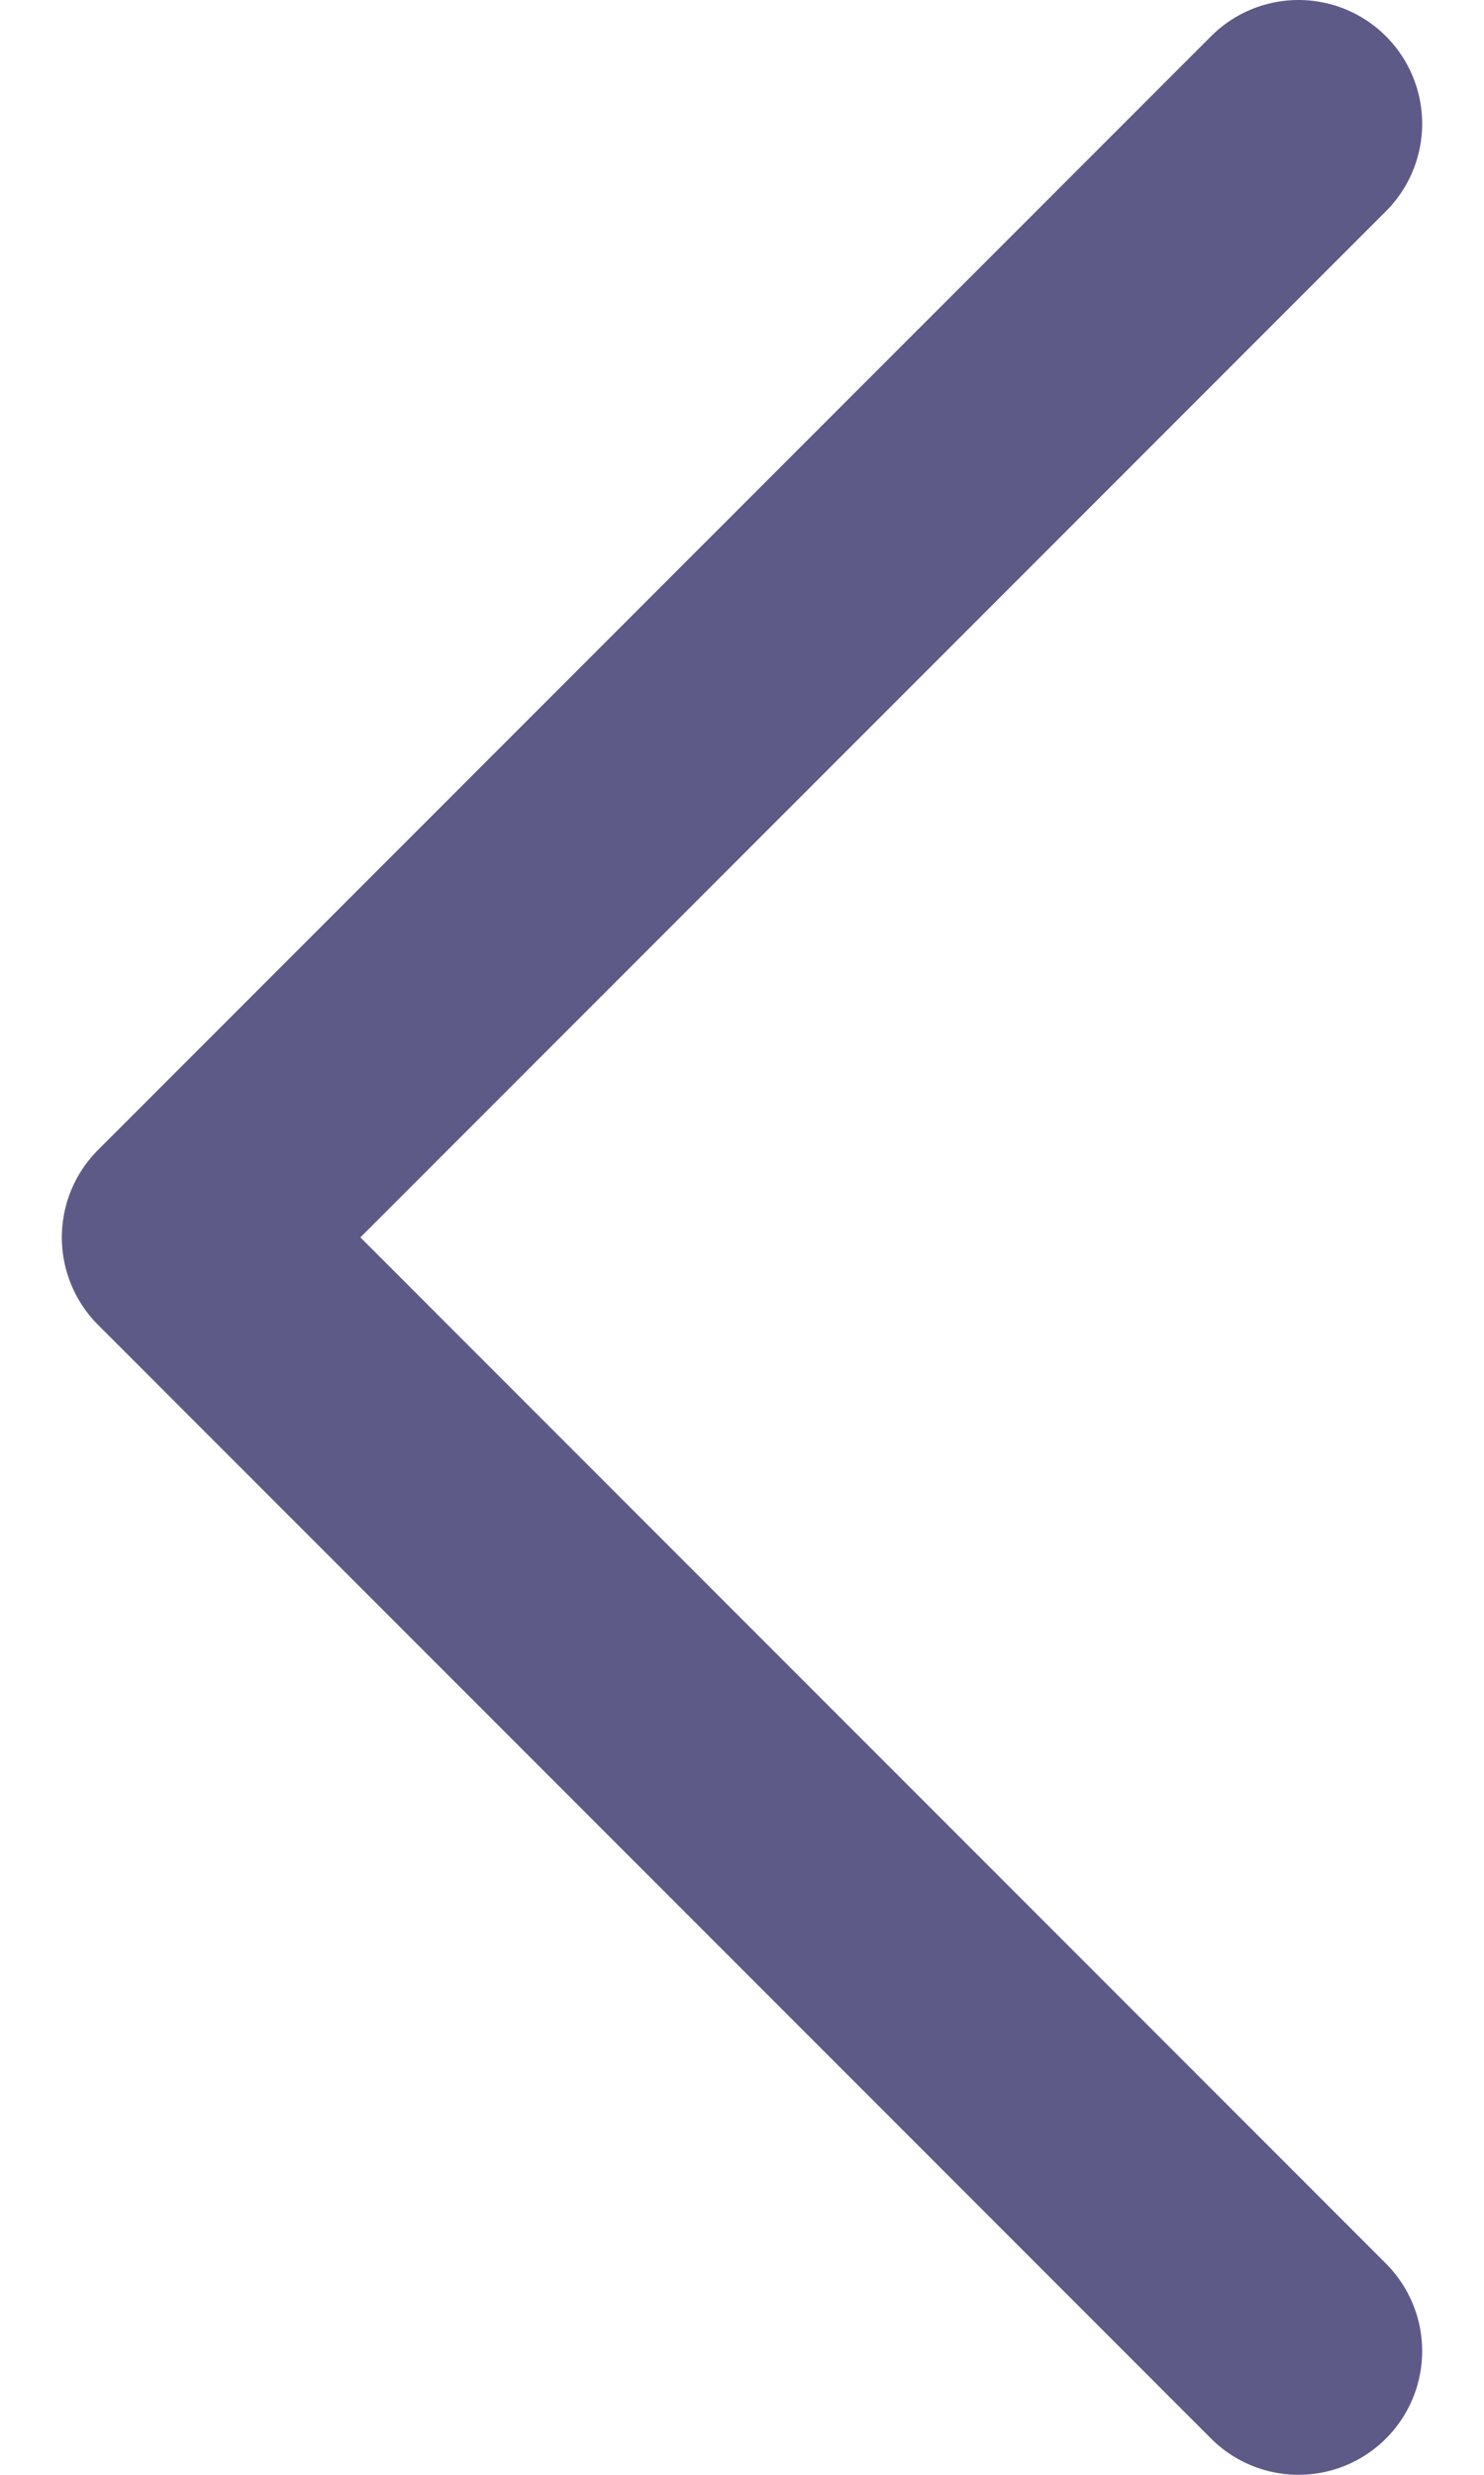 <svg width="12" height="20" viewBox="0 0 12 20" fill="none" xmlns="http://www.w3.org/2000/svg">
<path d="M10.5 1L1.5 10L10.5 19" stroke="#5D5A88" stroke-width="2" stroke-linecap="round" stroke-linejoin="round"/>
</svg>

